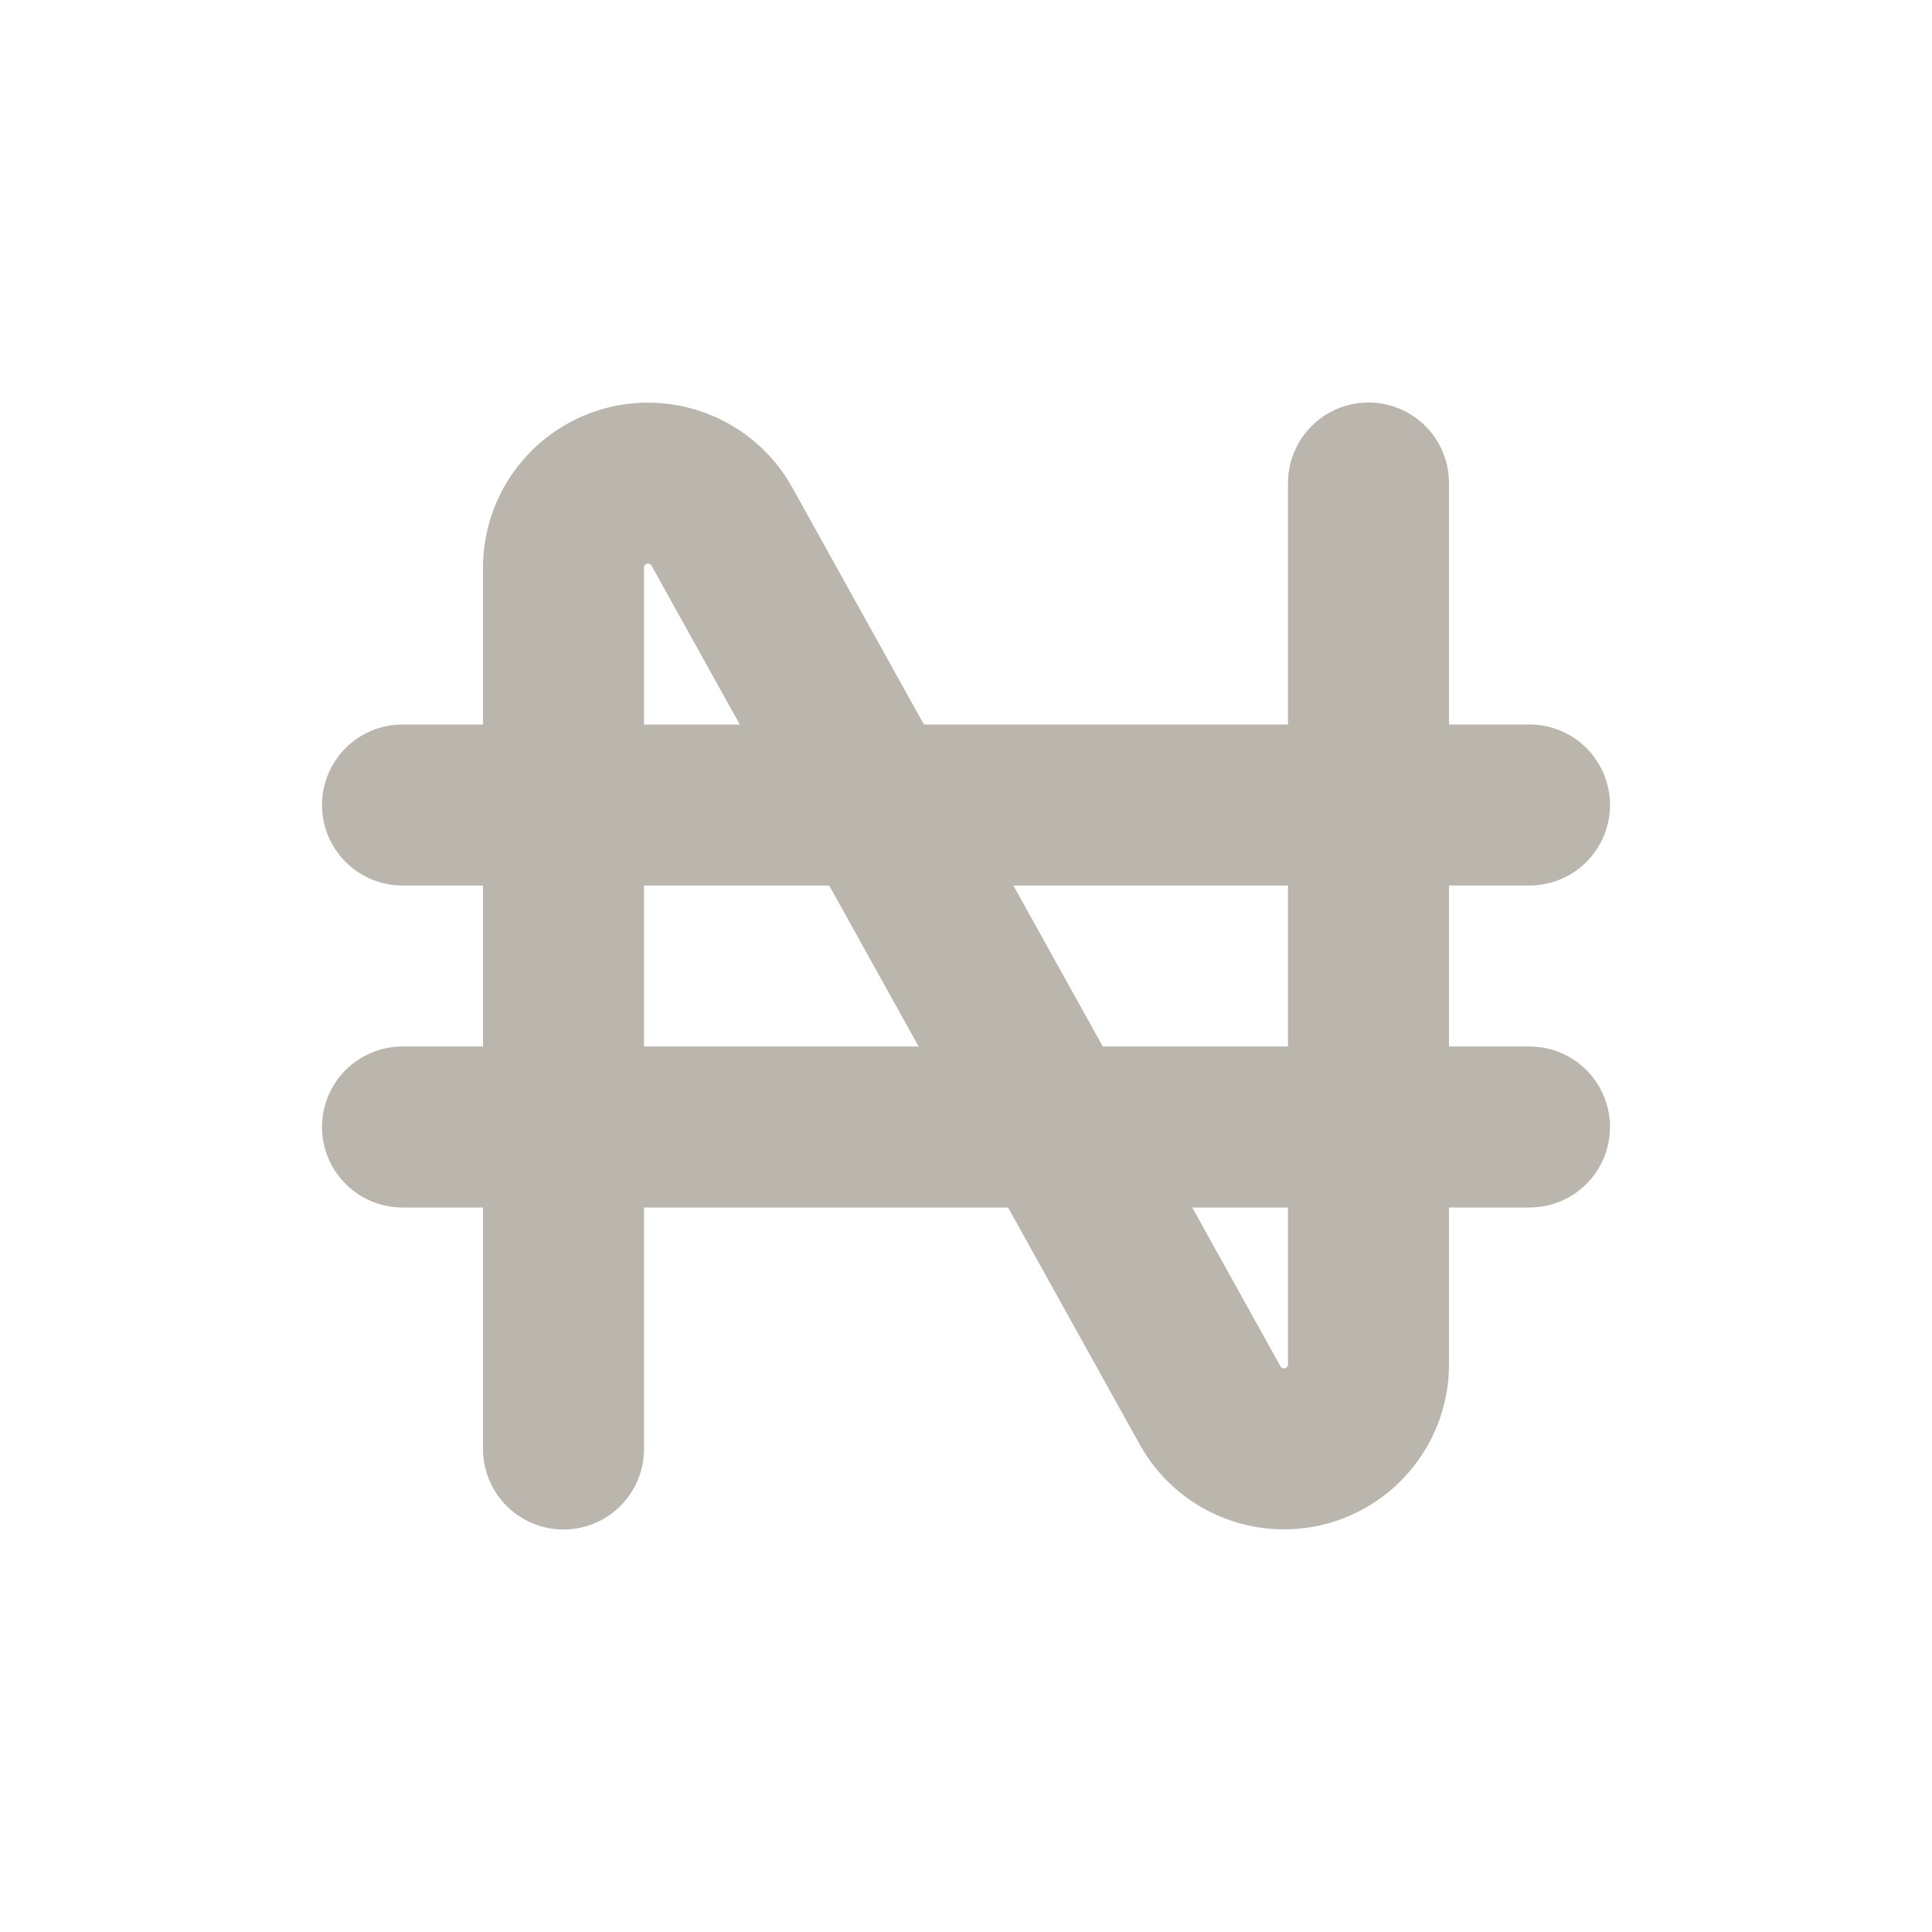 <svg width="24" height="24" viewBox="0 0 24 24" fill="none" xmlns="http://www.w3.org/2000/svg">
<path d="M7 18V7.052C7 6.819 7.077 6.593 7.22 6.409C7.362 6.225 7.561 6.094 7.787 6.035C8.012 5.977 8.25 5.995 8.464 6.087C8.678 6.178 8.855 6.339 8.968 6.542L15.032 17.458C15.145 17.661 15.322 17.822 15.536 17.913C15.75 18.005 15.988 18.023 16.213 17.965C16.439 17.906 16.638 17.775 16.78 17.591C16.923 17.407 17 17.181 17 16.948V6" stroke="#BAB6AD" stroke-width="2" stroke-linecap="round" stroke-linejoin="round"/>
<path d="M5 10H19" stroke="#BAB6AD" stroke-width="2" stroke-linecap="round" stroke-linejoin="round"/>
<path d="M5 14H19" stroke="#BAB6AD" stroke-width="2" stroke-linecap="round" stroke-linejoin="round"/>
</svg>
